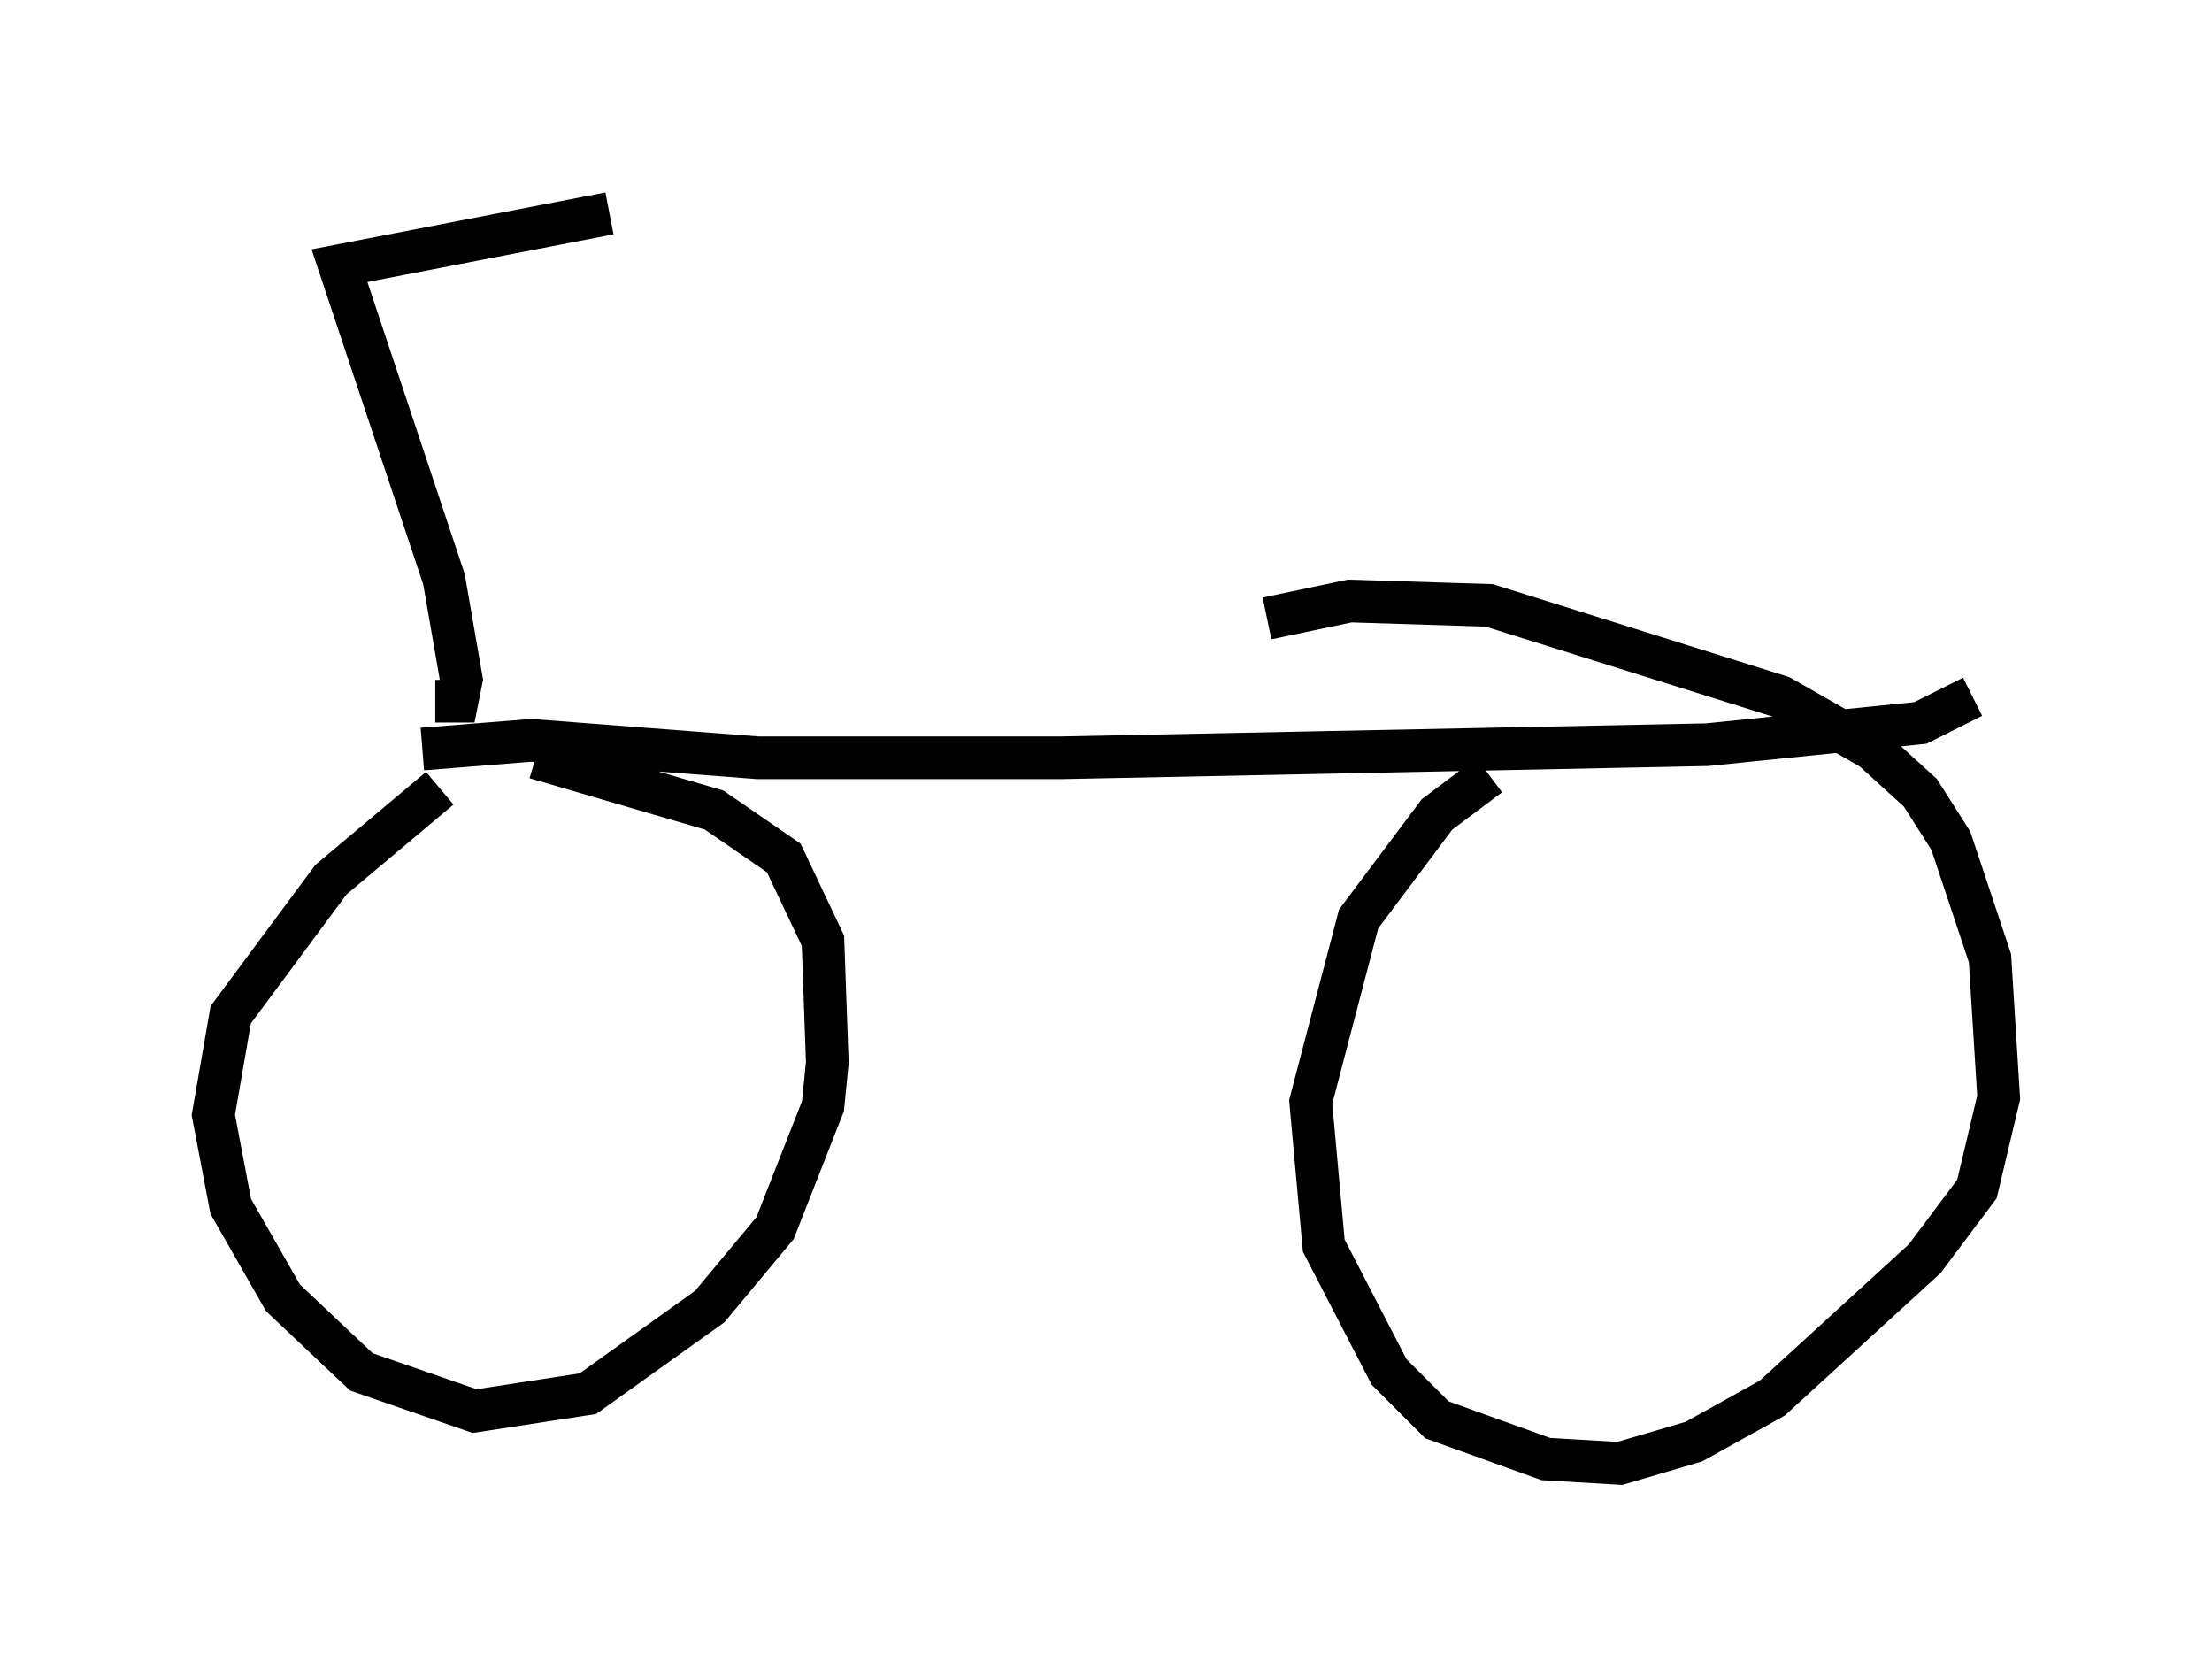 <?xml version="1.0" encoding="utf-8" ?>
<svg baseProfile="full" height="39.298" version="1.1" width="51.855" xmlns="http://www.w3.org/2000/svg" xmlns:ev="http://www.w3.org/2001/xml-events" xmlns:xlink="http://www.w3.org/1999/xlink"><defs /><rect fill="white" height="39.298" width="51.855" x="0" y="0" /><path d="M12.044, 17.658 m-1.735, 0.817 l-2.552, 2.144 -2.348, 3.165 l-0.408, 2.348 0.408, 2.144 l1.225, 2.144 1.838, 1.735 l2.654, 0.919 2.654, -0.408 l2.858, -2.042 1.531, -1.838 l1.123, -2.858 0.102, -1.021 l-0.102, -2.858 -0.919, -1.94 l-1.633, -1.123 -4.185, -1.225 m-2.654, -0.204 l2.552, -0.204 5.308, 0.408 l7.146, 0.0 15.109, -0.306 l5.002, -0.51 1.225, -0.613 m-11.331, 1.838 l-1.225, 0.919 -1.838, 2.45 l-1.123, 4.288 0.306, 3.369 l1.531, 2.96 1.123, 1.123 l2.552, 0.919 1.735, 0.102 l1.735, -0.51 1.838, -1.021 l3.573, -3.267 1.225, -1.633 l0.51, -2.144 -0.204, -3.267 l-0.919, -2.756 -0.715, -1.123 l-1.123, -1.021 -2.144, -1.225 l-6.84, -2.144 -3.267, -0.102 l-1.94, 0.408 m-19.498, 1.94 l0.51, 0.0 0.102, -0.51 l-0.408, -2.348 -2.45, -7.35 l6.329, -1.225 " fill="none" stroke="black" stroke-width="1" /></svg>